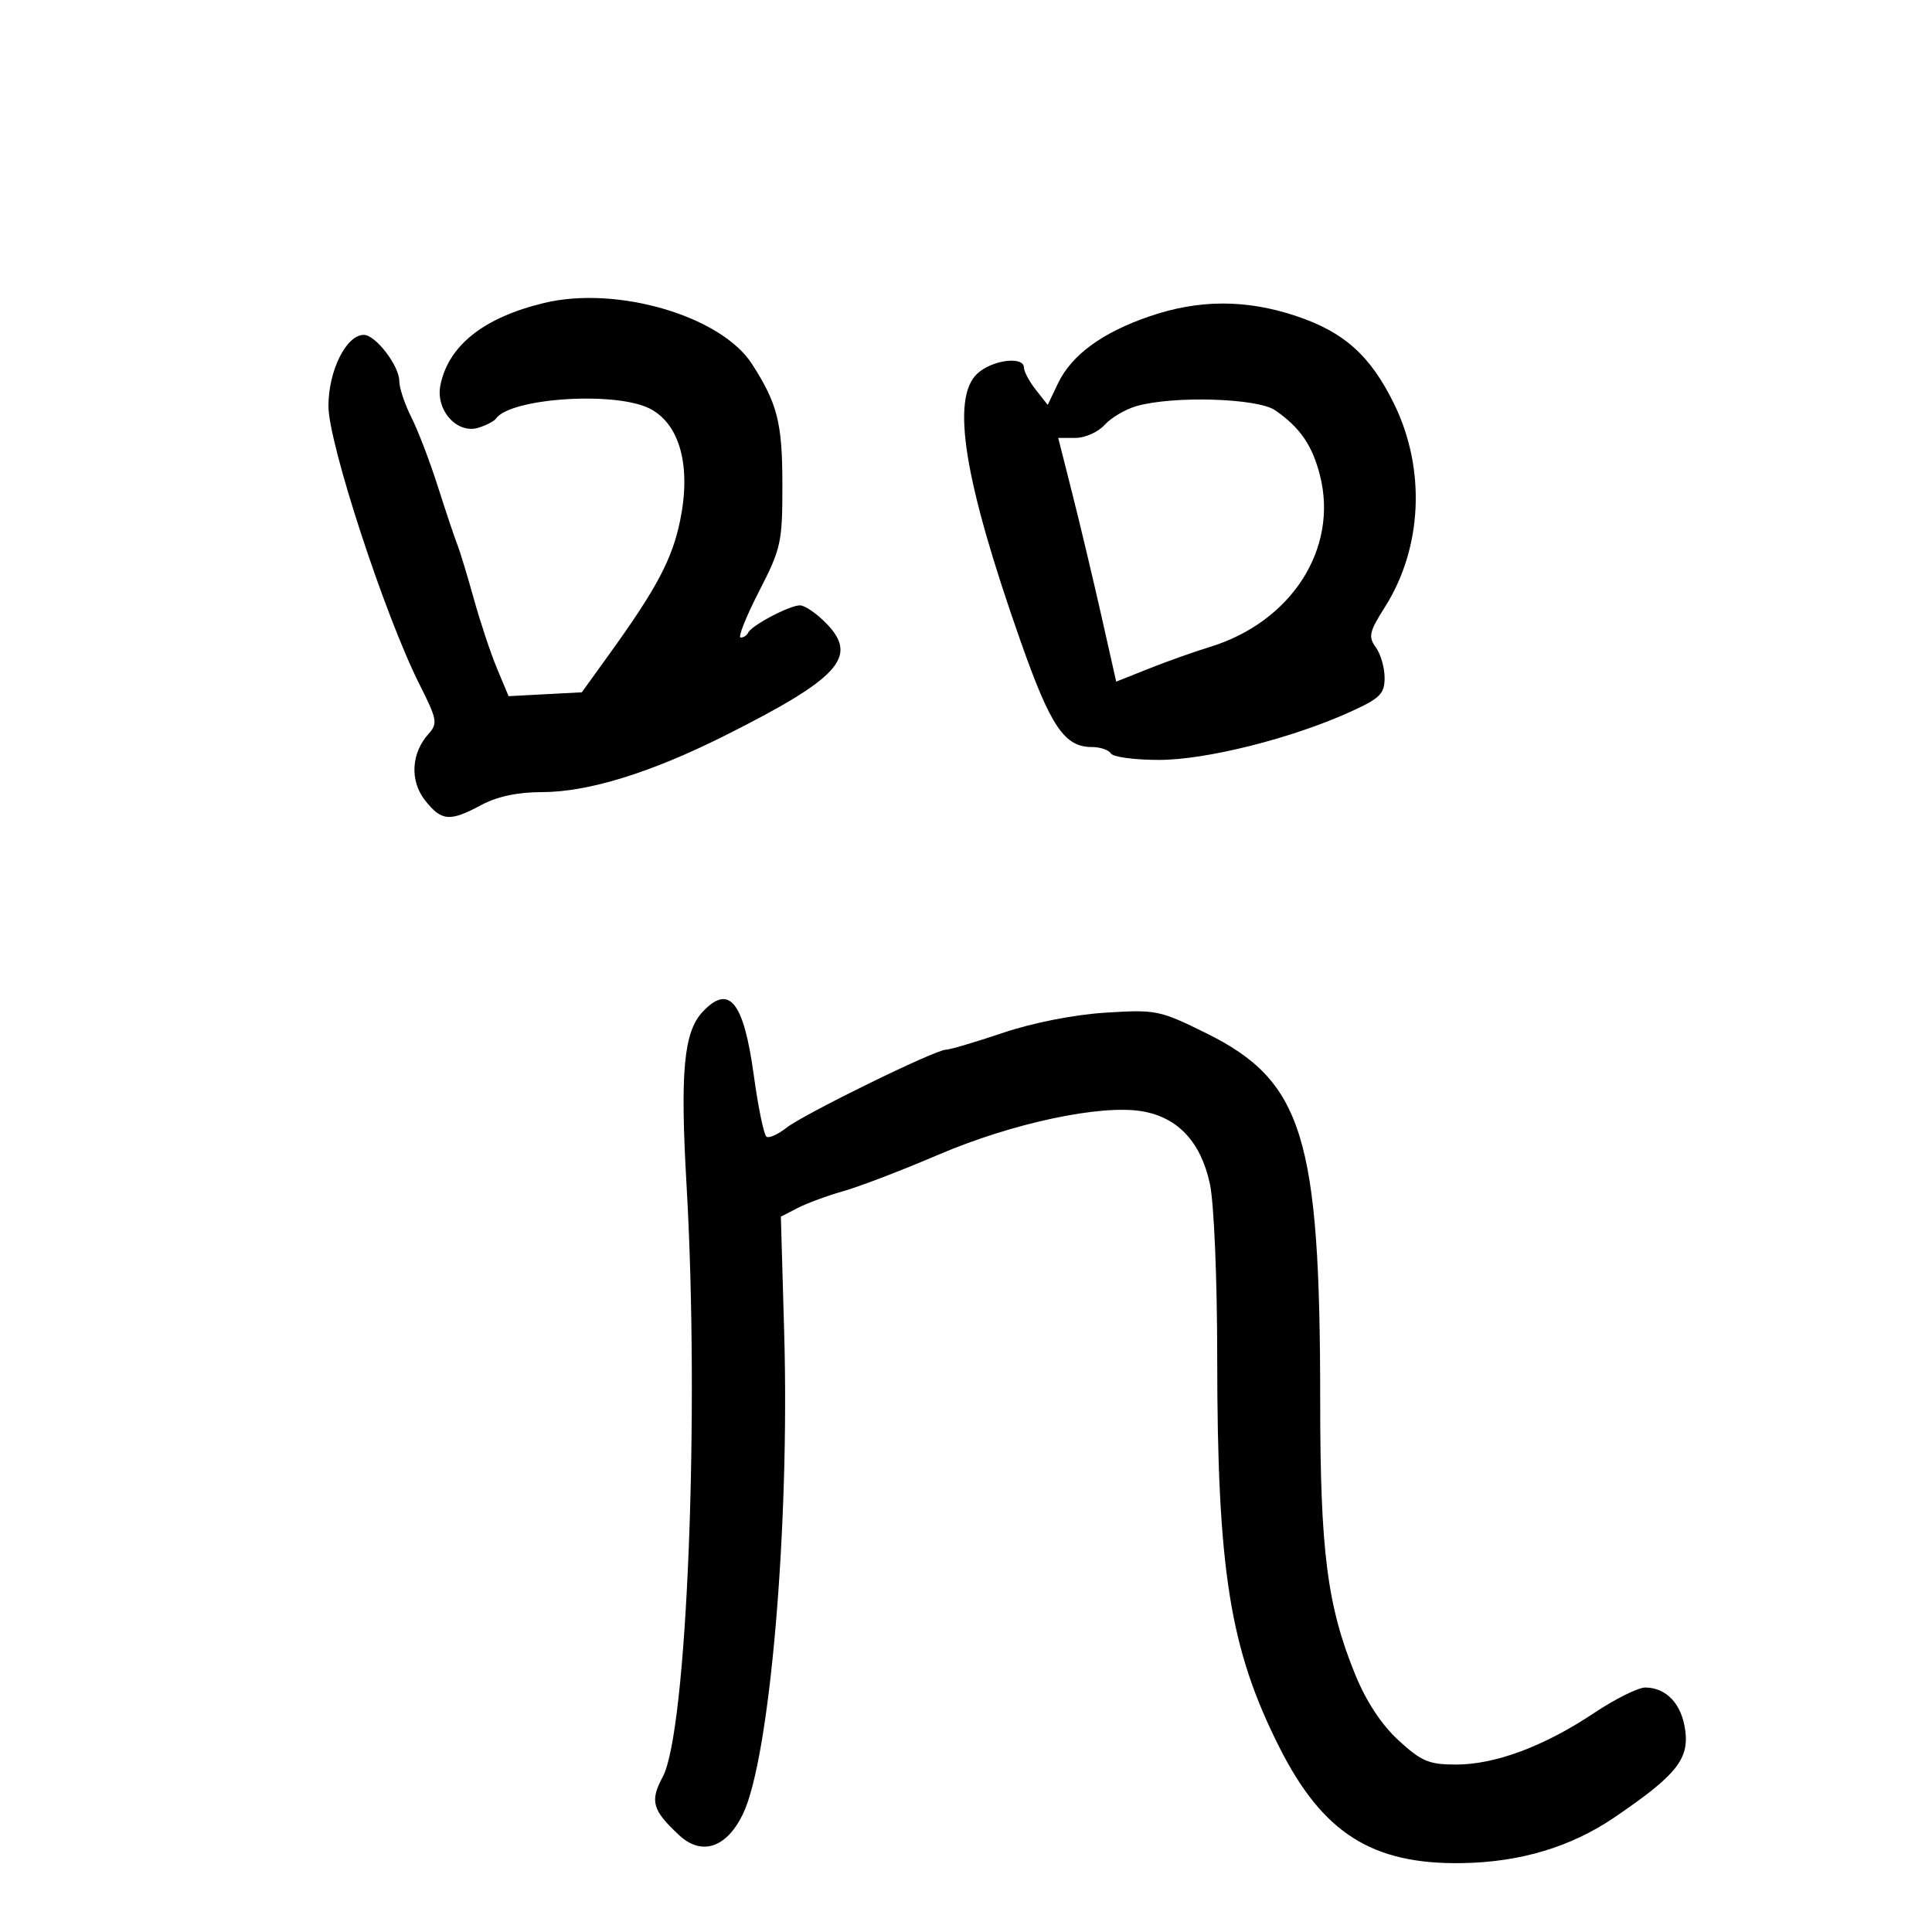 <svg xmlns="http://www.w3.org/2000/svg" width="300" height="300" viewBox="0 0 300 300" version="1.1">
	<path d="M 84.500 47.041 C 75.115 49.297, 69.619 53.654, 68.387 59.815 C 67.611 63.695, 70.978 67.453, 74.301 66.416 C 75.511 66.039, 76.725 65.408, 77 65.015 C 79.259 61.782, 95.625 60.721, 100.928 63.463 C 105.581 65.869, 107.345 72.413, 105.610 80.830 C 104.373 86.834, 101.990 91.335, 94.668 101.500 L 90.346 107.500 84.659 107.800 L 78.972 108.101 77.176 103.800 C 76.189 101.435, 74.570 96.575, 73.580 93 C 72.589 89.425, 71.424 85.600, 70.991 84.500 C 70.557 83.400, 69.200 79.350, 67.974 75.500 C 66.748 71.650, 64.903 66.830, 63.873 64.790 C 62.843 62.749, 62 60.222, 62 59.175 C 62 56.797, 58.320 52, 56.496 52 C 53.763 52, 51 57.559, 51 63.058 C 51 68.841, 59.782 95.663, 65.171 106.338 C 67.866 111.678, 67.991 112.352, 66.577 113.915 C 63.844 116.935, 63.603 121.225, 65.994 124.266 C 68.561 127.529, 69.823 127.635, 74.739 125 C 77.211 123.675, 80.381 123, 84.130 123 C 91.313 123, 101.038 120.002, 112.500 114.253 C 130.259 105.347, 133.310 102.020, 128.410 96.906 C 126.879 95.308, 124.992 94, 124.217 94 C 122.597 94, 116.663 97.132, 116.167 98.250 C 115.983 98.662, 115.462 99, 115.008 99 C 114.555 99, 115.830 95.792, 117.842 91.871 C 121.310 85.112, 121.499 84.240, 121.488 75.121 C 121.476 65.645, 120.722 62.675, 116.770 56.523 C 111.982 49.070, 95.818 44.320, 84.500 47.041 M 178.500 49.120 C 171.151 51.634, 166.384 55.126, 164.281 59.537 L 162.689 62.875 160.845 60.530 C 159.830 59.240, 159 57.693, 159 57.092 C 159 55.249, 154.044 55.881, 151.753 58.016 C 147.620 61.866, 149.700 74.667, 158.533 99.731 C 163.150 112.832, 165.295 116, 169.552 116 C 170.833 116, 172.160 116.450, 172.500 117 C 172.840 117.550, 176.191 118, 179.947 118 C 187.316 118, 200.636 114.648, 209.750 110.500 C 214.305 108.427, 215 107.732, 215 105.246 C 215 103.671, 214.385 101.542, 213.634 100.514 C 212.437 98.878, 212.612 98.104, 215.049 94.261 C 220.872 85.080, 221.429 72.835, 216.483 62.734 C 212.810 55.231, 208.727 51.564, 201.282 49.077 C 193.477 46.470, 186.204 46.484, 178.500 49.120 M 176.419 63.075 C 174.724 63.567, 172.517 64.877, 171.514 65.985 C 170.511 67.093, 168.482 68, 167.006 68 L 164.321 68 166.532 76.750 C 167.748 81.563, 169.774 90.077, 171.033 95.672 L 173.324 105.843 178.412 103.818 C 181.210 102.703, 185.456 101.195, 187.847 100.465 C 200.534 96.591, 207.859 85.188, 204.964 73.820 C 203.772 69.143, 201.894 66.408, 198.027 63.719 C 195.286 61.813, 182.118 61.420, 176.419 63.075 M 109.078 157.146 C 106.170 160.268, 105.596 166.487, 106.604 183.966 C 108.657 219.567, 106.677 268.868, 102.912 275.901 C 100.892 279.672, 101.278 281.061, 105.423 284.938 C 108.924 288.213, 112.773 286.974, 115.330 281.749 C 119.527 273.173, 122.633 237.082, 121.769 206.940 L 121.252 188.921 123.876 187.570 C 125.319 186.827, 128.525 185.647, 131 184.948 C 133.475 184.248, 140.117 181.700, 145.760 179.286 C 157.207 174.388, 170.911 171.471, 177.356 172.560 C 182.903 173.497, 186.476 177.331, 187.874 183.846 C 188.511 186.819, 189.004 198.517, 189.008 210.799 C 189.021 243.848, 190.961 256.030, 198.644 271.285 C 205.371 284.644, 213.050 289.523, 227 289.304 C 236.072 289.162, 243.927 286.804, 250.708 282.190 C 260.251 275.697, 262.289 273.190, 261.685 268.686 C 261.138 264.608, 258.789 262.082, 255.500 262.035 C 254.400 262.019, 250.800 263.809, 247.500 266.012 C 239.785 271.162, 232.179 274, 226.091 274 C 221.898 274, 220.716 273.503, 217.173 270.250 C 214.540 267.832, 212.157 264.225, 210.467 260.095 C 206.097 249.423, 205 240.902, 205 217.636 C 205 176.508, 202.319 167.855, 187.272 160.420 C 180.072 156.862, 179.513 156.749, 171.652 157.247 C 166.761 157.557, 160.391 158.811, 155.729 160.382 C 151.455 161.822, 147.466 163, 146.864 163 C 145.222 163, 124.854 172.976, 122.132 175.114 C 120.830 176.136, 119.434 176.768, 119.029 176.518 C 118.624 176.268, 117.736 171.990, 117.056 167.012 C 115.482 155.498, 113.220 152.700, 109.078 157.146" stroke="none" fill="black" fill-rule="evenodd"/>
</svg>